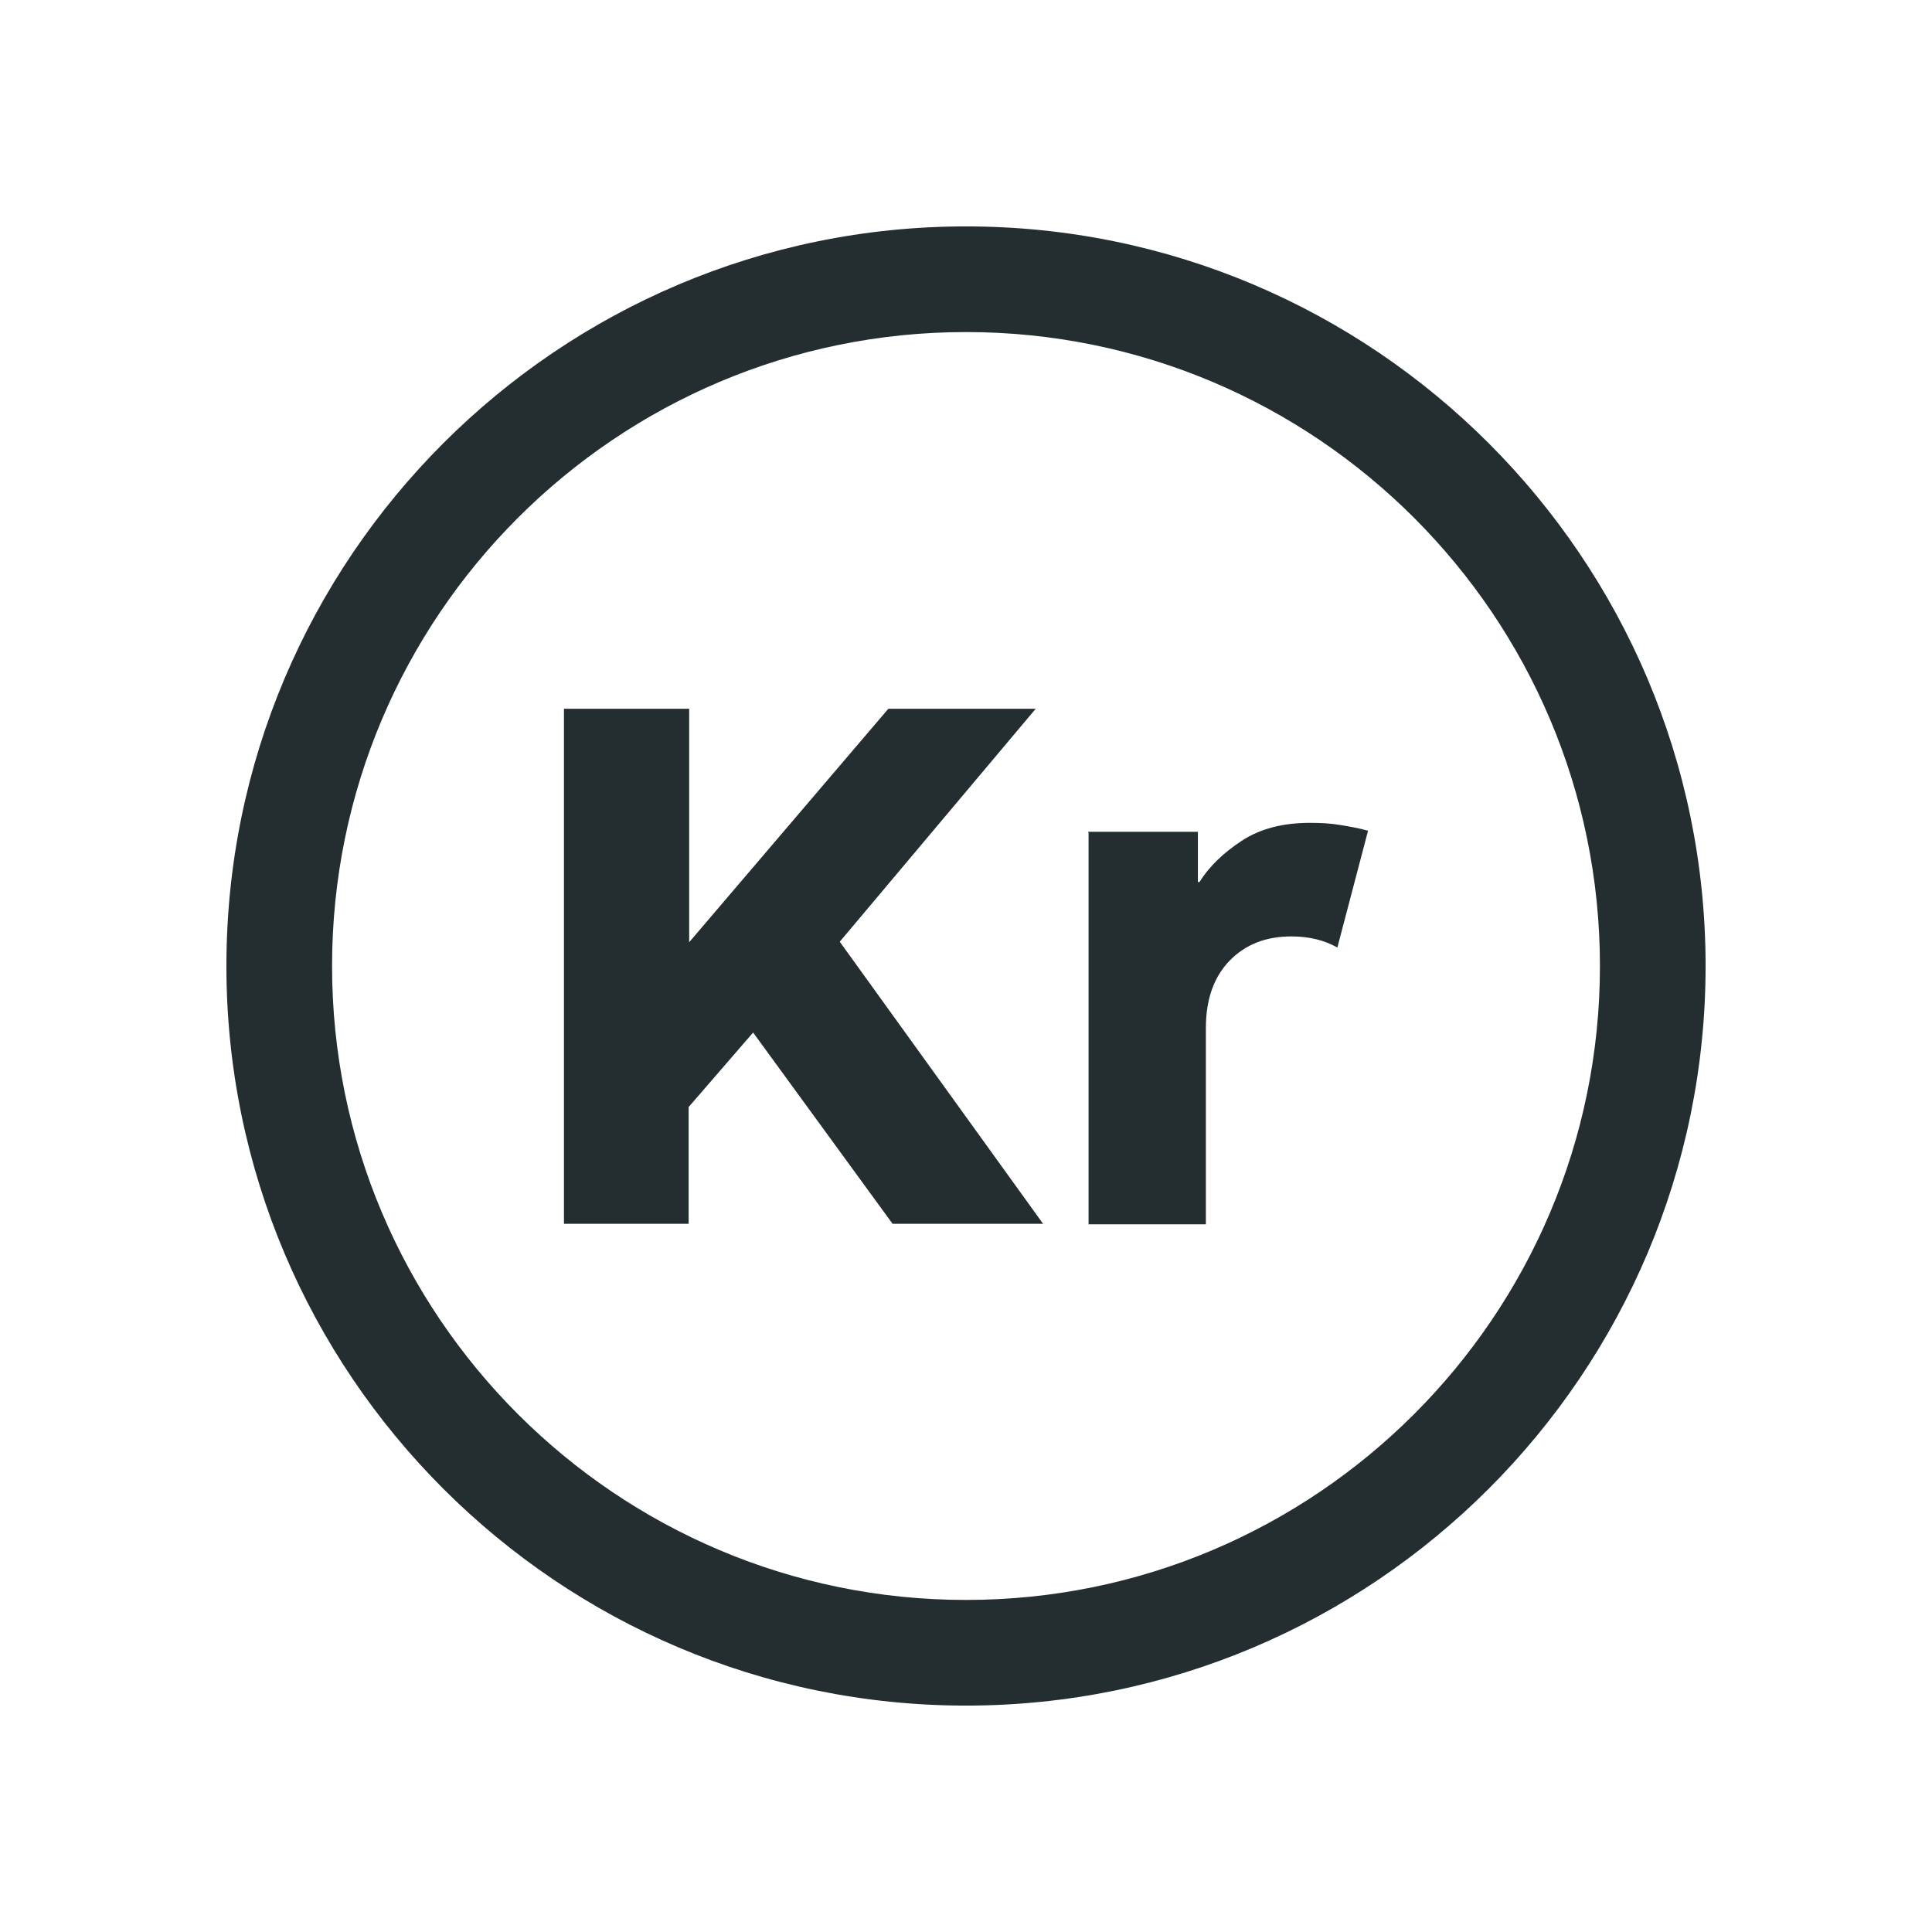 <svg width="32" height="32" viewBox="0 0 32 32" fill="none" xmlns="http://www.w3.org/2000/svg">
<path d="M16 3.75C9.245 3.75 3.75 9.245 3.75 16C3.75 22.755 9.245 28.25 16 28.25C22.755 28.25 28.25 22.755 28.25 16C28.25 9.245 22.755 3.75 16 3.75ZM16 26.5C10.207 26.5 5.5 21.793 5.5 16C5.5 10.207 10.207 5.5 16 5.5C21.793 5.5 26.5 10.207 26.5 16C26.5 21.793 21.793 26.5 16 26.5Z" fill="#242E30"/>
<path d="M11.415 20.27H9.341V11.739H11.415V15.606L14.714 11.739H17.155L13.909 15.598L17.277 20.27H14.784L12.474 17.102L11.406 18.336V20.27H11.415Z" fill="#242E30"/>
<path d="M18.021 13.777H19.841V14.609H19.867C20.025 14.355 20.261 14.127 20.567 13.926C20.874 13.725 21.25 13.629 21.696 13.629C21.871 13.629 22.038 13.637 22.195 13.664C22.352 13.69 22.51 13.716 22.659 13.76L22.151 15.694C21.933 15.571 21.679 15.51 21.39 15.51C20.97 15.51 20.629 15.641 20.366 15.912C20.104 16.184 19.973 16.551 19.973 17.032V20.279H18.03V13.795L18.021 13.777Z" fill="#242E30"/>
</svg>
